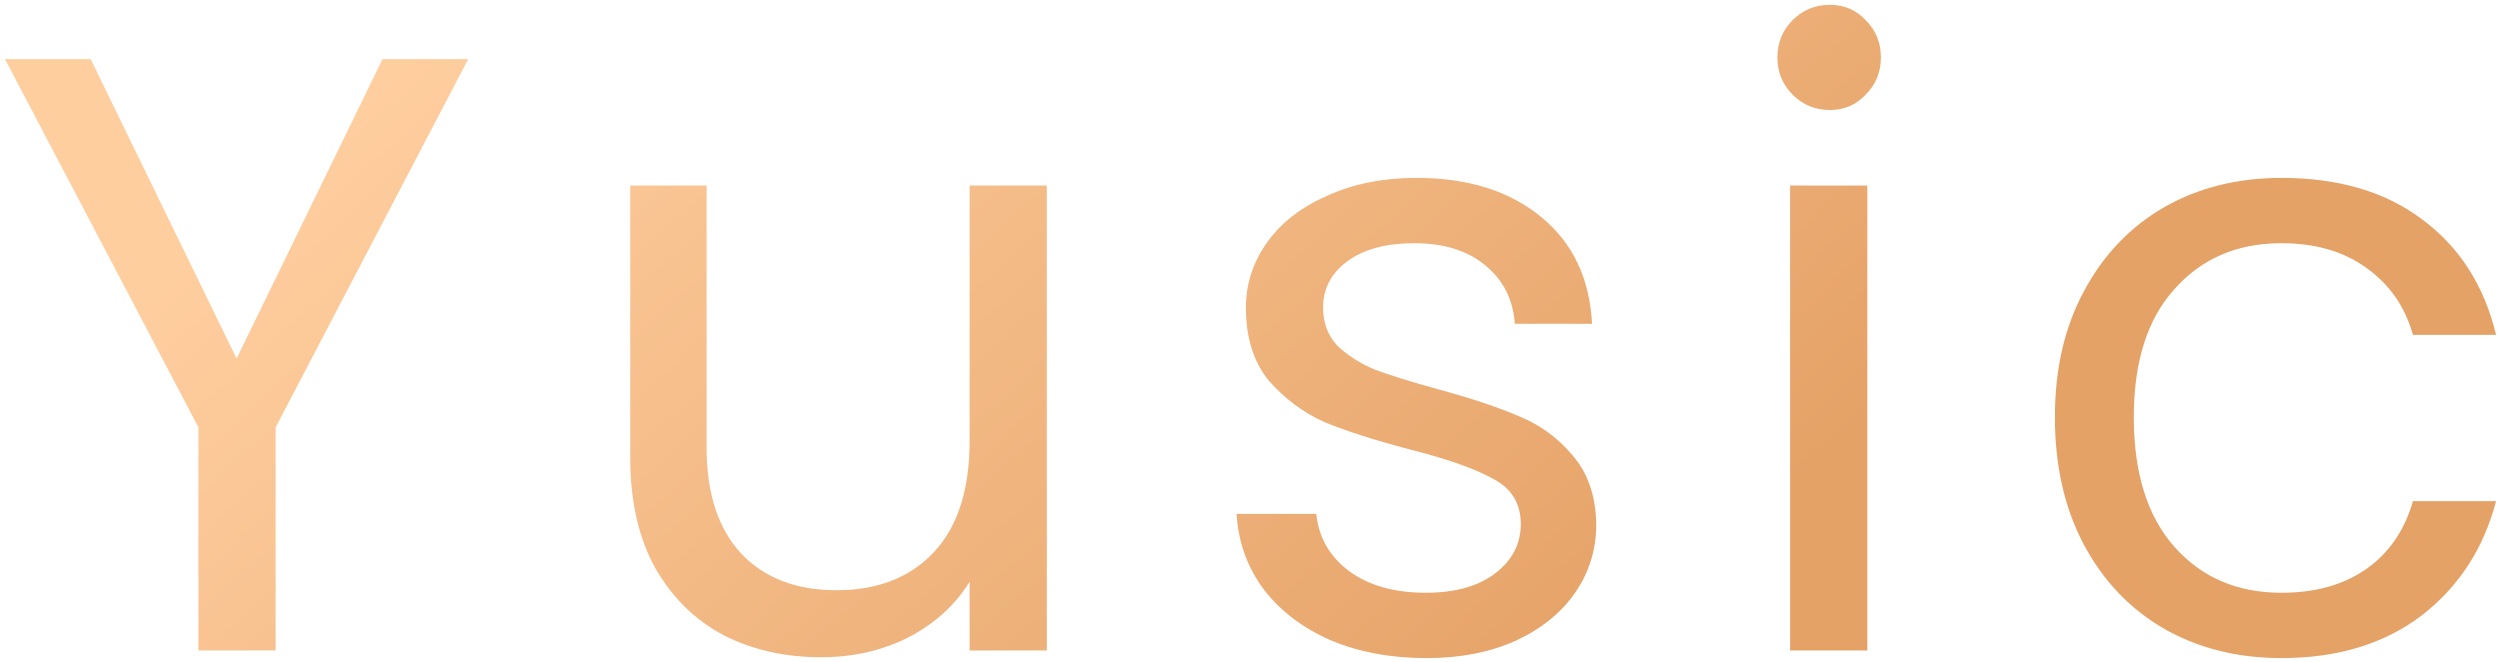 <svg width="442" height="117" viewBox="0 0 442 117" fill="none" xmlns="http://www.w3.org/2000/svg">
<path d="M82.779 10.45L48.729 75.55V115H35.079V75.55L0.879 10.45H16.029L41.829 63.4L67.629 10.45H82.779ZM185.077 32.8V115H171.427V102.85C168.827 107.05 165.177 110.35 160.477 112.75C155.877 115.05 150.777 116.2 145.177 116.2C138.777 116.2 133.027 114.9 127.927 112.3C122.827 109.6 118.777 105.6 115.777 100.3C112.877 95 111.427 88.55 111.427 80.95V32.8H124.927V79.15C124.927 87.25 126.977 93.5 131.077 97.9C135.177 102.2 140.777 104.35 147.877 104.35C155.177 104.35 160.927 102.1 165.127 97.6C169.327 93.1 171.427 86.55 171.427 77.95V32.8H185.077ZM252.224 116.35C245.924 116.35 240.274 115.3 235.274 113.2C230.274 111 226.324 108 223.424 104.2C220.524 100.3 218.924 95.85 218.624 90.85H232.724C233.124 94.95 235.024 98.3 238.424 100.9C241.924 103.5 246.474 104.8 252.074 104.8C257.274 104.8 261.374 103.65 264.374 101.35C267.374 99.05 268.874 96.15 268.874 92.65C268.874 89.05 267.274 86.4 264.074 84.7C260.874 82.9 255.924 81.15 249.224 79.45C243.124 77.85 238.124 76.25 234.224 74.65C230.424 72.95 227.124 70.5 224.324 67.3C221.624 64 220.274 59.7 220.274 54.4C220.274 50.2 221.524 46.35 224.024 42.85C226.524 39.35 230.074 36.6 234.674 34.6C239.274 32.5 244.524 31.45 250.424 31.45C259.524 31.45 266.874 33.75 272.474 38.35C278.074 42.95 281.074 49.25 281.474 57.25H267.824C267.524 52.95 265.774 49.5 262.574 46.9C259.474 44.3 255.274 43 249.974 43C245.074 43 241.174 44.05 238.274 46.15C235.374 48.25 233.924 51 233.924 54.4C233.924 57.1 234.774 59.35 236.474 61.15C238.274 62.85 240.474 64.25 243.074 65.35C245.774 66.35 249.474 67.5 254.174 68.8C260.074 70.4 264.874 72 268.574 73.6C272.274 75.1 275.424 77.4 278.024 80.5C280.724 83.6 282.124 87.65 282.224 92.65C282.224 97.15 280.974 101.2 278.474 104.8C275.974 108.4 272.424 111.25 267.824 113.35C263.324 115.35 258.124 116.35 252.224 116.35ZM323.543 19.45C320.943 19.45 318.743 18.55 316.943 16.75C315.143 14.95 314.243 12.75 314.243 10.15C314.243 7.55 315.143 5.35 316.943 3.55C318.743 1.75 320.943 0.85 323.543 0.85C326.043 0.85 328.143 1.75 329.843 3.55C331.643 5.35 332.543 7.55 332.543 10.15C332.543 12.75 331.643 14.95 329.843 16.75C328.143 18.55 326.043 19.45 323.543 19.45ZM330.143 32.8V115H316.493V32.8H330.143ZM363.307 73.75C363.307 65.25 365.007 57.85 368.407 51.55C371.807 45.15 376.507 40.2 382.507 36.7C388.607 33.2 395.557 31.45 403.357 31.45C413.457 31.45 421.757 33.9 428.257 38.8C434.857 43.7 439.207 50.5 441.307 59.2H426.607C425.207 54.2 422.457 50.25 418.357 47.35C414.357 44.45 409.357 43 403.357 43C395.557 43 389.257 45.7 384.457 51.1C379.657 56.4 377.257 63.95 377.257 73.75C377.257 83.65 379.657 91.3 384.457 96.7C389.257 102.1 395.557 104.8 403.357 104.8C409.357 104.8 414.357 103.4 418.357 100.6C422.357 97.8 425.107 93.8 426.607 88.6H441.307C439.107 97 434.707 103.75 428.107 108.85C421.507 113.85 413.257 116.35 403.357 116.35C395.557 116.35 388.607 114.6 382.507 111.1C376.507 107.6 371.807 102.65 368.407 96.25C365.007 89.85 363.307 82.35 363.307 73.75Z" fill="url(#paint0_linear)"/>
<defs>
<linearGradient id="paint0_linear" x1="71.567" y1="10" x2="221.261" y2="173.932" gradientUnits="userSpaceOnUse">
<stop stop-color="#FFCE9F"/>
<stop offset="1" stop-color="#E5A267"/>
</linearGradient>
</defs>
</svg>
